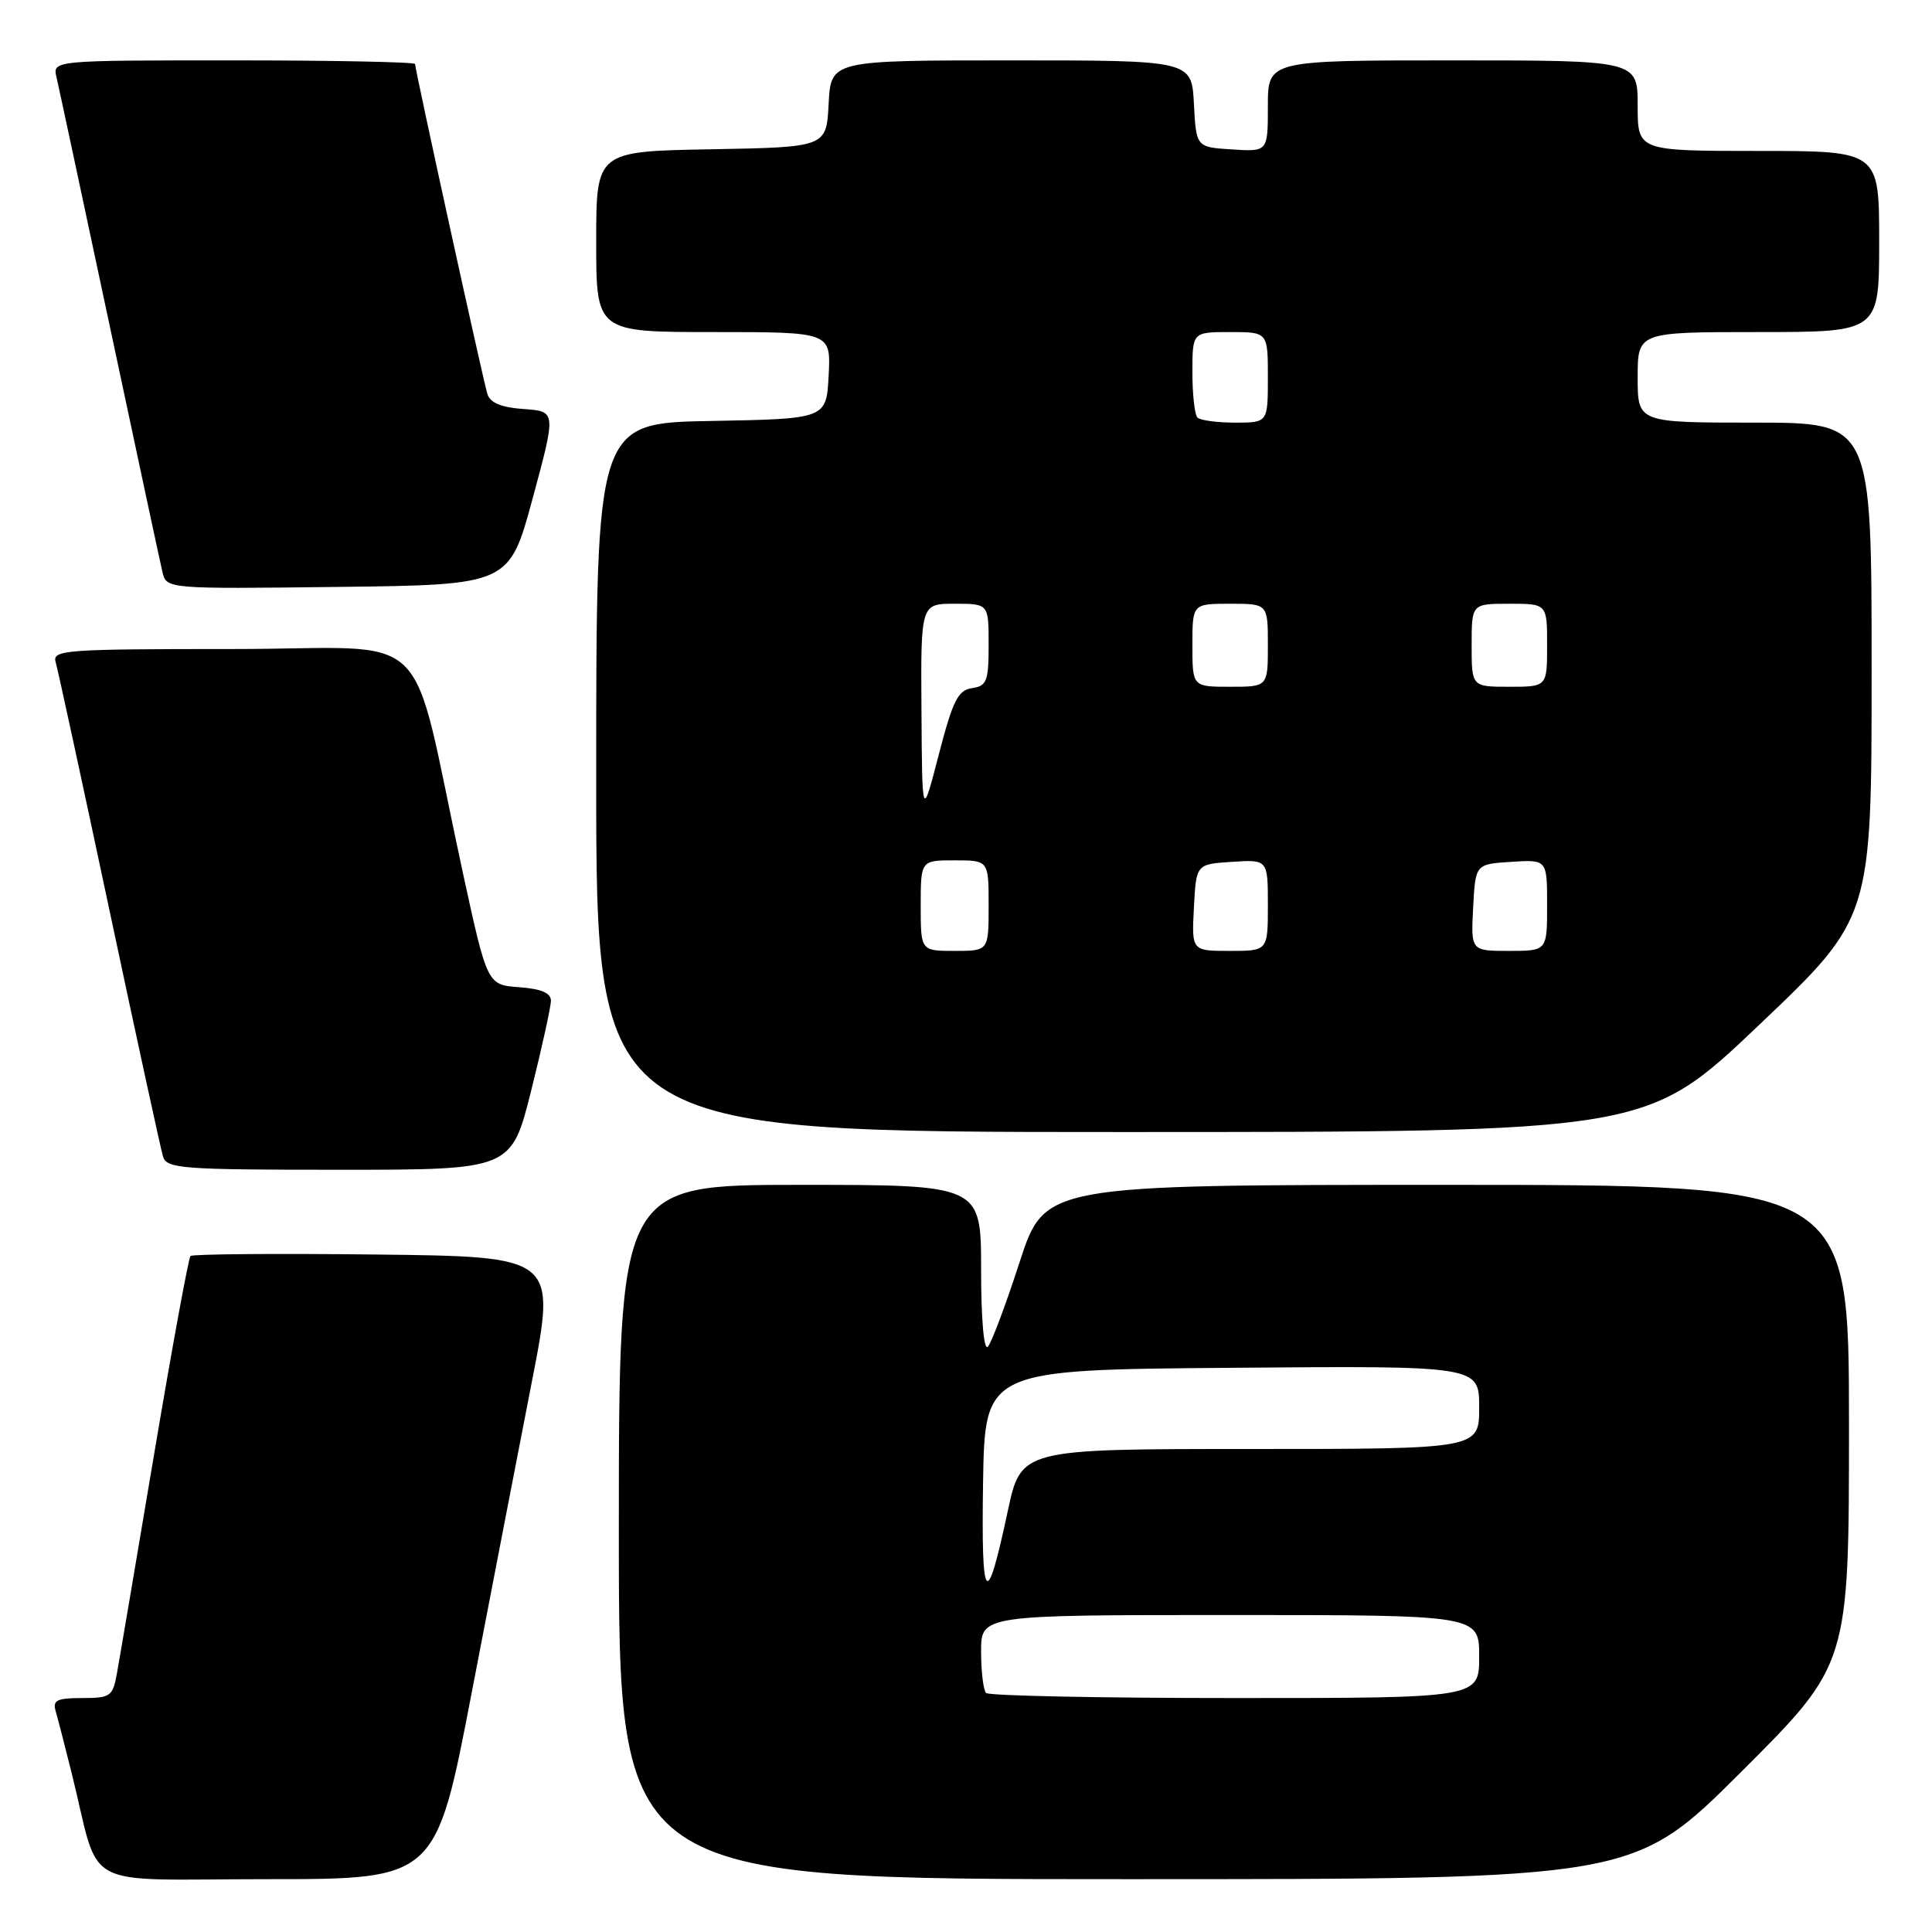 <?xml version="1.0" encoding="UTF-8" standalone="no"?>
<!DOCTYPE svg PUBLIC "-//W3C//DTD SVG 1.1//EN" "http://www.w3.org/Graphics/SVG/1.1/DTD/svg11.dtd" >
<svg xmlns="http://www.w3.org/2000/svg" xmlns:xlink="http://www.w3.org/1999/xlink" version="1.1" viewBox="0 0 256 256">
 <g >
 <path fill="currentColor"
d=" M 62.51 224.25 C 65.13 210.64 68.72 192.07 70.49 183.00 C 73.71 166.50 73.71 166.50 49.71 166.23 C 36.51 166.08 25.49 166.17 25.24 166.43 C 24.98 166.69 22.81 178.51 20.42 192.70 C 18.03 206.89 15.82 219.96 15.49 221.75 C 14.95 224.78 14.64 225.00 10.89 225.00 C 7.53 225.00 6.95 225.29 7.38 226.75 C 7.66 227.71 8.62 231.43 9.51 235.00 C 13.42 250.76 10.16 249.00 35.42 249.00 C 57.76 249.00 57.76 249.00 62.51 224.25 Z  M 230.74 234.76 C 245.00 220.53 245.00 220.53 245.00 188.76 C 245.00 157.00 245.00 157.00 191.71 157.00 C 138.43 157.00 138.43 157.00 135.10 167.25 C 133.27 172.89 131.38 177.93 130.89 178.45 C 130.37 179.01 130.00 174.77 130.00 168.20 C 130.00 157.00 130.00 157.00 106.00 157.00 C 82.00 157.00 82.00 157.00 82.00 203.00 C 82.00 249.00 82.00 249.00 149.24 249.00 C 216.47 249.00 216.47 249.00 230.74 234.76 Z  M 70.38 144.53 C 71.82 138.77 73.00 133.40 73.00 132.59 C 73.00 131.57 71.69 131.02 68.78 130.81 C 64.56 130.50 64.56 130.50 61.30 115.50 C 54.05 82.07 58.10 86.00 30.86 86.00 C 8.48 86.00 6.90 86.12 7.38 87.75 C 7.66 88.71 10.86 103.45 14.48 120.50 C 18.10 137.55 21.31 152.29 21.60 153.25 C 22.09 154.85 24.09 155.00 44.94 155.00 C 67.75 155.00 67.75 155.00 70.38 144.53 Z  M 233.08 135.82 C 248.00 121.64 248.00 121.64 248.00 88.82 C 248.00 56.00 248.00 56.00 232.50 56.00 C 217.00 56.00 217.00 56.00 217.00 50.00 C 217.00 44.00 217.00 44.00 233.00 44.00 C 249.00 44.00 249.00 44.00 249.00 32.00 C 249.00 20.00 249.00 20.00 233.00 20.00 C 217.00 20.00 217.00 20.00 217.00 14.00 C 217.00 8.00 217.00 8.00 192.50 8.00 C 168.00 8.00 168.00 8.00 168.00 14.05 C 168.00 20.11 168.00 20.11 163.25 19.80 C 158.50 19.50 158.50 19.50 158.20 13.75 C 157.90 8.00 157.90 8.00 134.00 8.00 C 110.10 8.00 110.10 8.00 109.80 13.75 C 109.50 19.50 109.50 19.50 94.25 19.78 C 79.00 20.05 79.00 20.05 79.00 32.03 C 79.00 44.00 79.00 44.00 94.55 44.00 C 110.10 44.00 110.10 44.00 109.80 49.75 C 109.50 55.50 109.50 55.50 94.25 55.78 C 79.00 56.05 79.00 56.05 79.00 103.03 C 79.00 150.00 79.00 150.00 148.58 150.00 C 218.17 150.00 218.17 150.00 233.08 135.82 Z  M 70.59 66.00 C 73.70 54.50 73.70 54.50 69.40 54.20 C 66.41 53.99 64.94 53.38 64.58 52.20 C 64.00 50.33 55.00 9.25 55.00 8.48 C 55.00 8.22 44.19 8.00 30.98 8.00 C 6.96 8.00 6.96 8.00 7.49 10.25 C 7.78 11.49 10.93 26.23 14.50 43.00 C 18.07 59.77 21.22 74.52 21.52 75.77 C 22.05 78.04 22.05 78.04 44.76 77.77 C 67.48 77.50 67.48 77.50 70.59 66.00 Z  M 130.67 224.33 C 130.30 223.97 130.00 221.49 130.00 218.83 C 130.00 214.00 130.00 214.00 163.00 214.00 C 196.00 214.00 196.00 214.00 196.00 219.50 C 196.00 225.00 196.00 225.00 163.67 225.00 C 145.88 225.00 131.03 224.70 130.67 224.33 Z  M 130.26 196.50 C 130.50 181.50 130.50 181.50 163.25 181.24 C 196.00 180.97 196.00 180.97 196.00 186.49 C 196.00 192.00 196.00 192.00 165.64 192.00 C 135.29 192.00 135.29 192.00 133.53 200.25 C 130.70 213.51 130.01 212.72 130.26 196.50 Z  M 122.00 120.00 C 122.00 114.00 122.00 114.00 126.50 114.00 C 131.00 114.00 131.00 114.00 131.00 120.00 C 131.00 126.00 131.00 126.00 126.50 126.00 C 122.00 126.00 122.00 126.00 122.00 120.00 Z  M 158.20 120.25 C 158.50 114.50 158.50 114.50 163.25 114.20 C 168.00 113.89 168.00 113.89 168.00 119.95 C 168.00 126.00 168.00 126.00 162.95 126.00 C 157.90 126.00 157.90 126.00 158.20 120.25 Z  M 195.20 120.25 C 195.50 114.50 195.50 114.50 200.25 114.20 C 205.00 113.89 205.00 113.89 205.00 119.95 C 205.00 126.00 205.00 126.00 199.95 126.00 C 194.90 126.00 194.90 126.00 195.20 120.25 Z  M 122.10 94.25 C 122.00 80.00 122.00 80.00 126.50 80.00 C 131.00 80.00 131.00 80.00 131.00 85.43 C 131.00 90.26 130.76 90.90 128.80 91.18 C 126.94 91.45 126.25 92.83 124.39 100.00 C 122.19 108.50 122.19 108.50 122.10 94.25 Z  M 158.00 85.50 C 158.00 80.00 158.00 80.00 163.00 80.00 C 168.00 80.00 168.00 80.00 168.00 85.50 C 168.00 91.00 168.00 91.00 163.00 91.00 C 158.00 91.00 158.00 91.00 158.00 85.50 Z  M 195.00 85.50 C 195.00 80.00 195.00 80.00 200.00 80.00 C 205.00 80.00 205.00 80.00 205.00 85.50 C 205.00 91.00 205.00 91.00 200.00 91.00 C 195.00 91.00 195.00 91.00 195.00 85.50 Z  M 158.67 55.33 C 158.30 54.97 158.00 52.27 158.00 49.33 C 158.00 44.00 158.00 44.00 163.00 44.00 C 168.00 44.00 168.00 44.00 168.00 50.00 C 168.00 56.00 168.00 56.00 163.67 56.00 C 161.28 56.00 159.03 55.70 158.67 55.33 Z "/>
</g>
</svg>